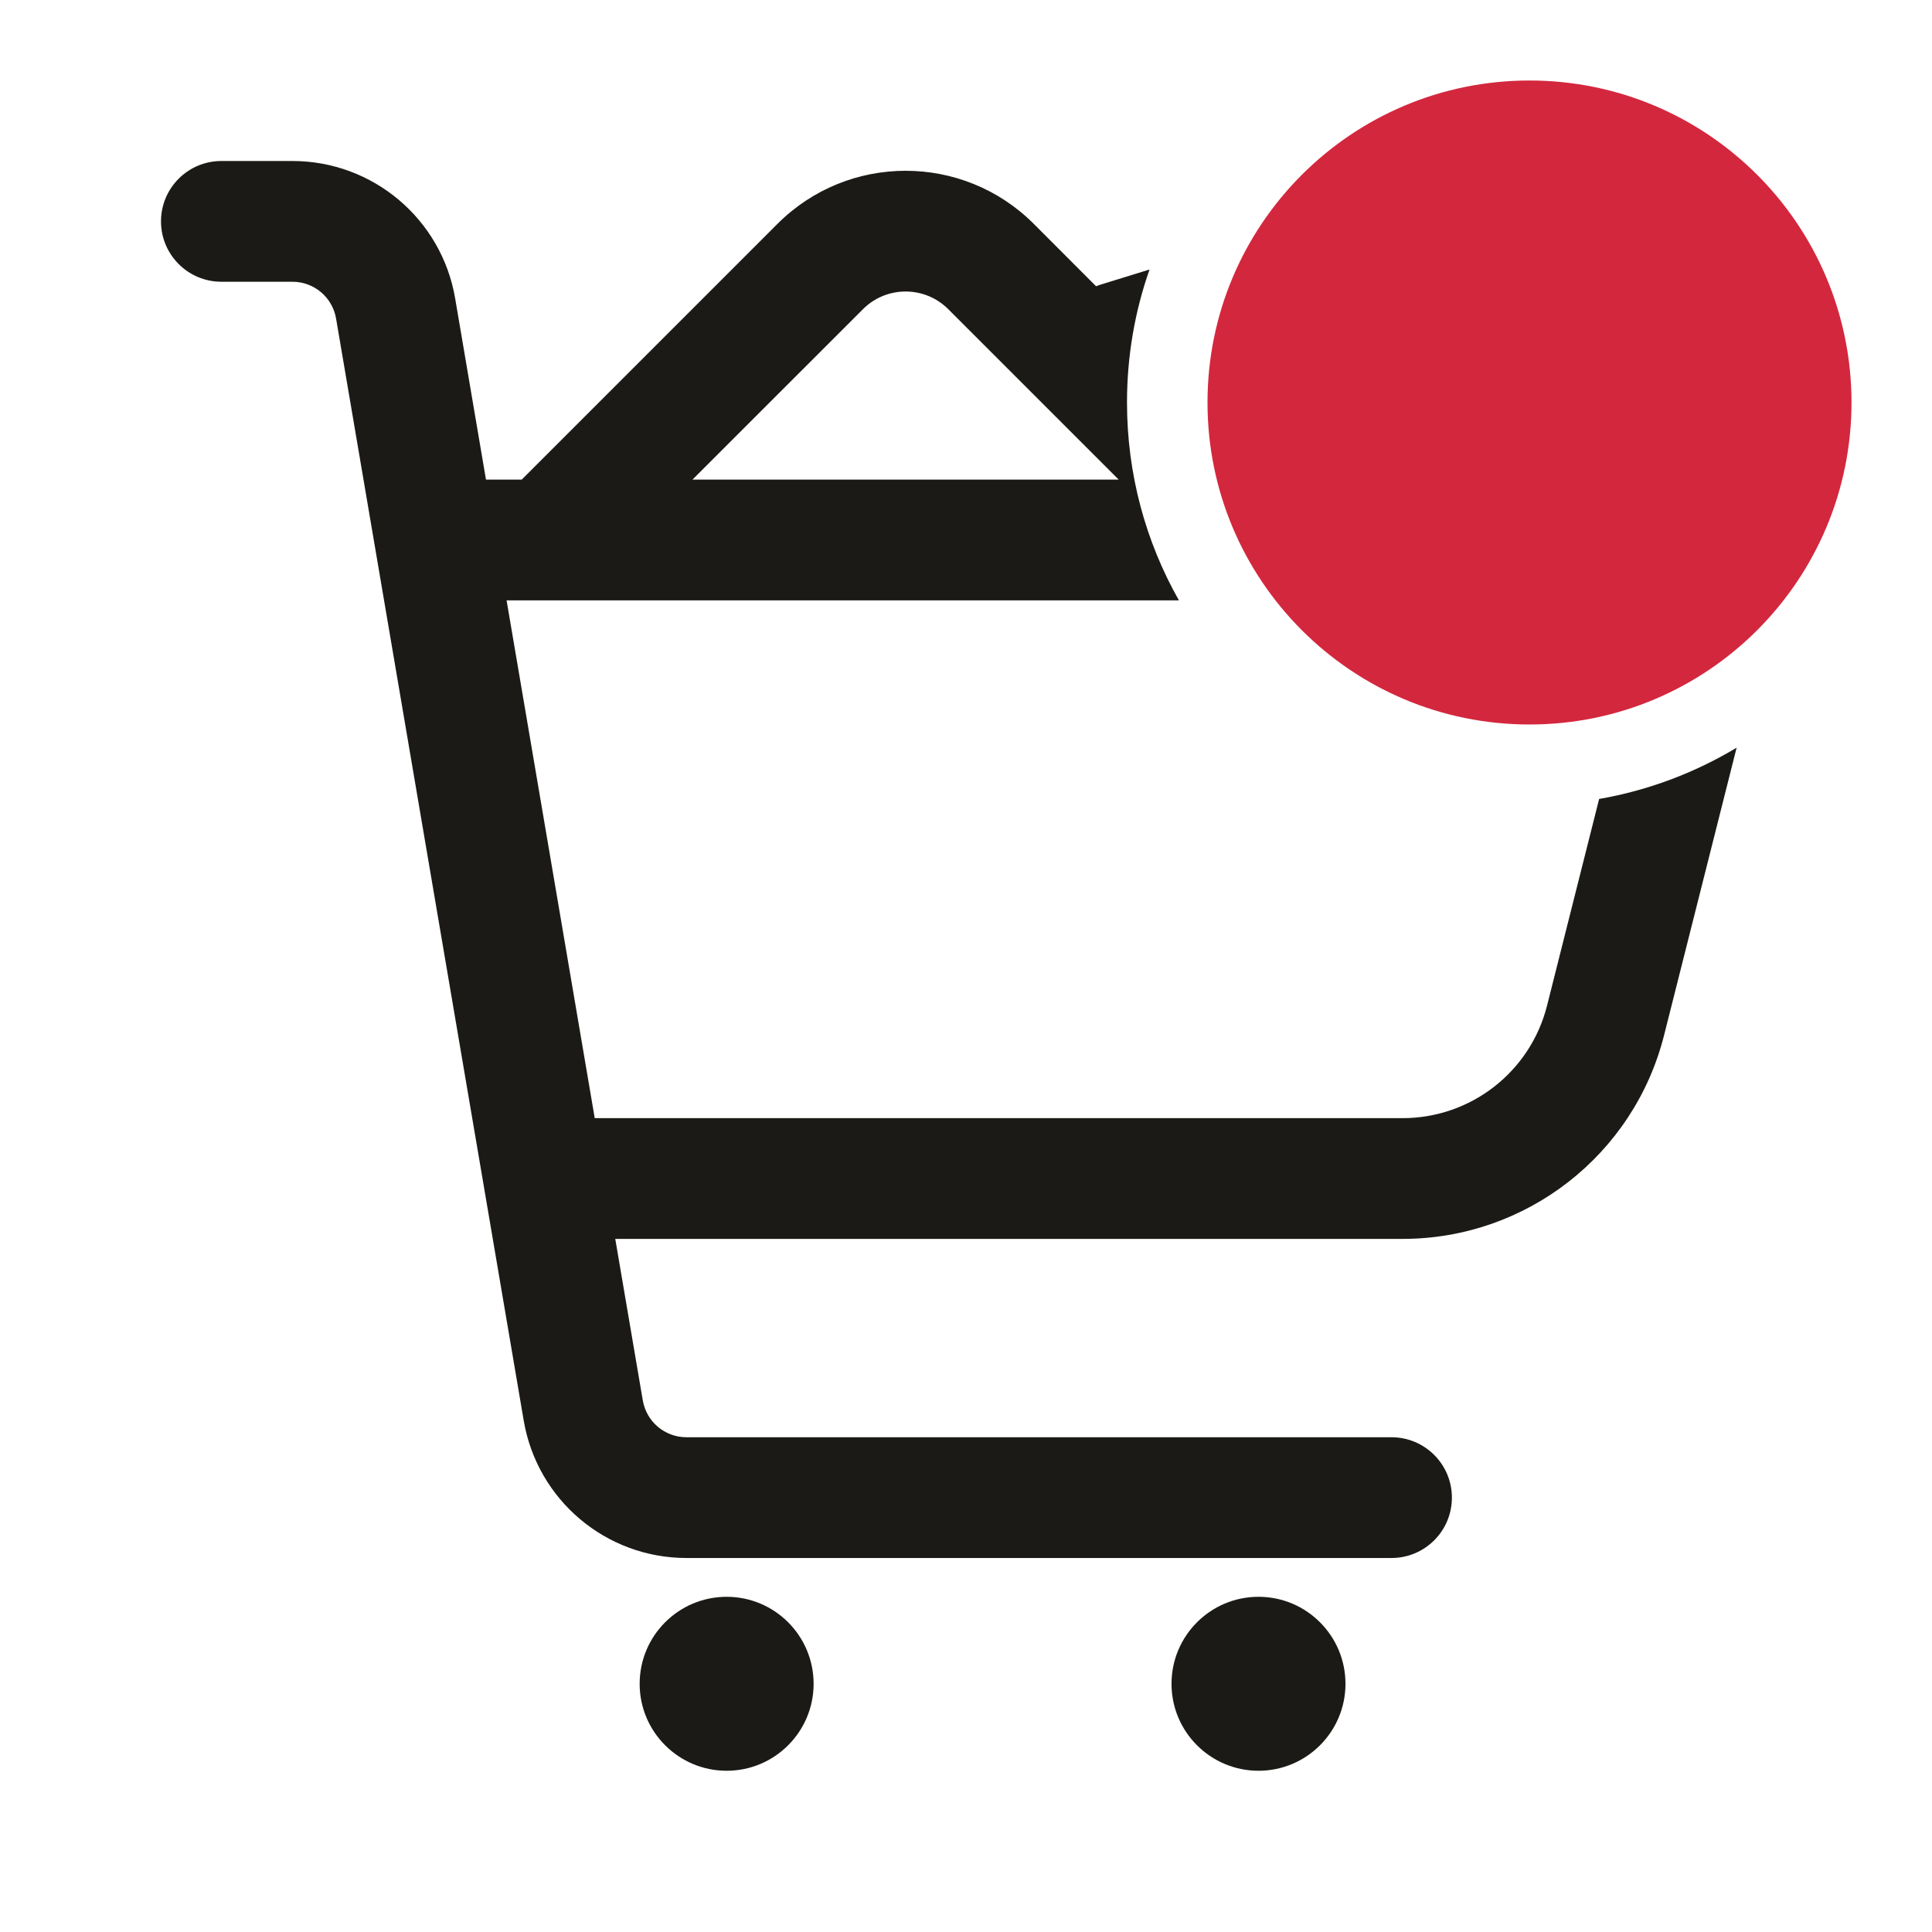 <svg width="24" height="24" viewBox="0 0 24 24" fill="none" xmlns="http://www.w3.org/2000/svg">
<path fill-rule="evenodd" clip-rule="evenodd" d="M14.28 3.348C14.098 3.865 14 4.421 14 5C14 5.894 14.234 6.732 14.645 7.458H6.293L7.388 13.89H17.424C18.272 13.89 19.011 13.314 19.218 12.492L19.865 9.925C20.48 9.818 21.057 9.598 21.573 9.288L20.672 12.859C20.297 14.347 18.959 15.39 17.424 15.39H7.643L7.985 17.396C8.03 17.661 8.259 17.854 8.527 17.854H17.286C17.7 17.854 18.036 18.19 18.036 18.604C18.036 19.018 17.7 19.354 17.286 19.354H8.527C7.528 19.354 6.674 18.634 6.506 17.648L4.175 3.958C4.13 3.693 3.901 3.5 3.633 3.5H2.75C2.336 3.5 2 3.164 2 2.75C2 2.336 2.336 2 2.75 2H3.633C4.632 2 5.486 2.721 5.654 3.706L6.037 5.958H6.481L9.659 2.78C10.538 1.902 11.962 1.902 12.841 2.78L13.616 3.556C13.636 3.548 13.657 3.54 13.678 3.534L14.28 3.348ZM10.72 3.841L8.602 5.958H13.897L11.78 3.841C11.487 3.548 11.012 3.548 10.72 3.841Z" fill="#1B1A16"/>
<path d="M15.634 19.836C16.23 19.836 16.714 20.32 16.714 20.917C16.714 21.513 16.23 21.997 15.634 21.997C15.037 21.997 14.553 21.513 14.553 20.917C14.553 20.32 15.037 19.836 15.634 19.836Z" fill="#1B1A16"/>
<path d="M9.027 19.836C9.623 19.836 10.107 20.32 10.107 20.917C10.107 21.513 9.623 21.997 9.027 21.997C8.43 21.997 7.946 21.513 7.946 20.917C7.946 20.32 8.43 19.836 9.027 19.836Z" fill="#1B1A16"/>
<path d="M15 5C15 2.791 16.791 1 19 1C21.209 1 23 2.791 23 5C23 7.209 21.209 9 19 9C16.791 9 15 7.209 15 5Z" fill="#D3273E"/>
</svg>
